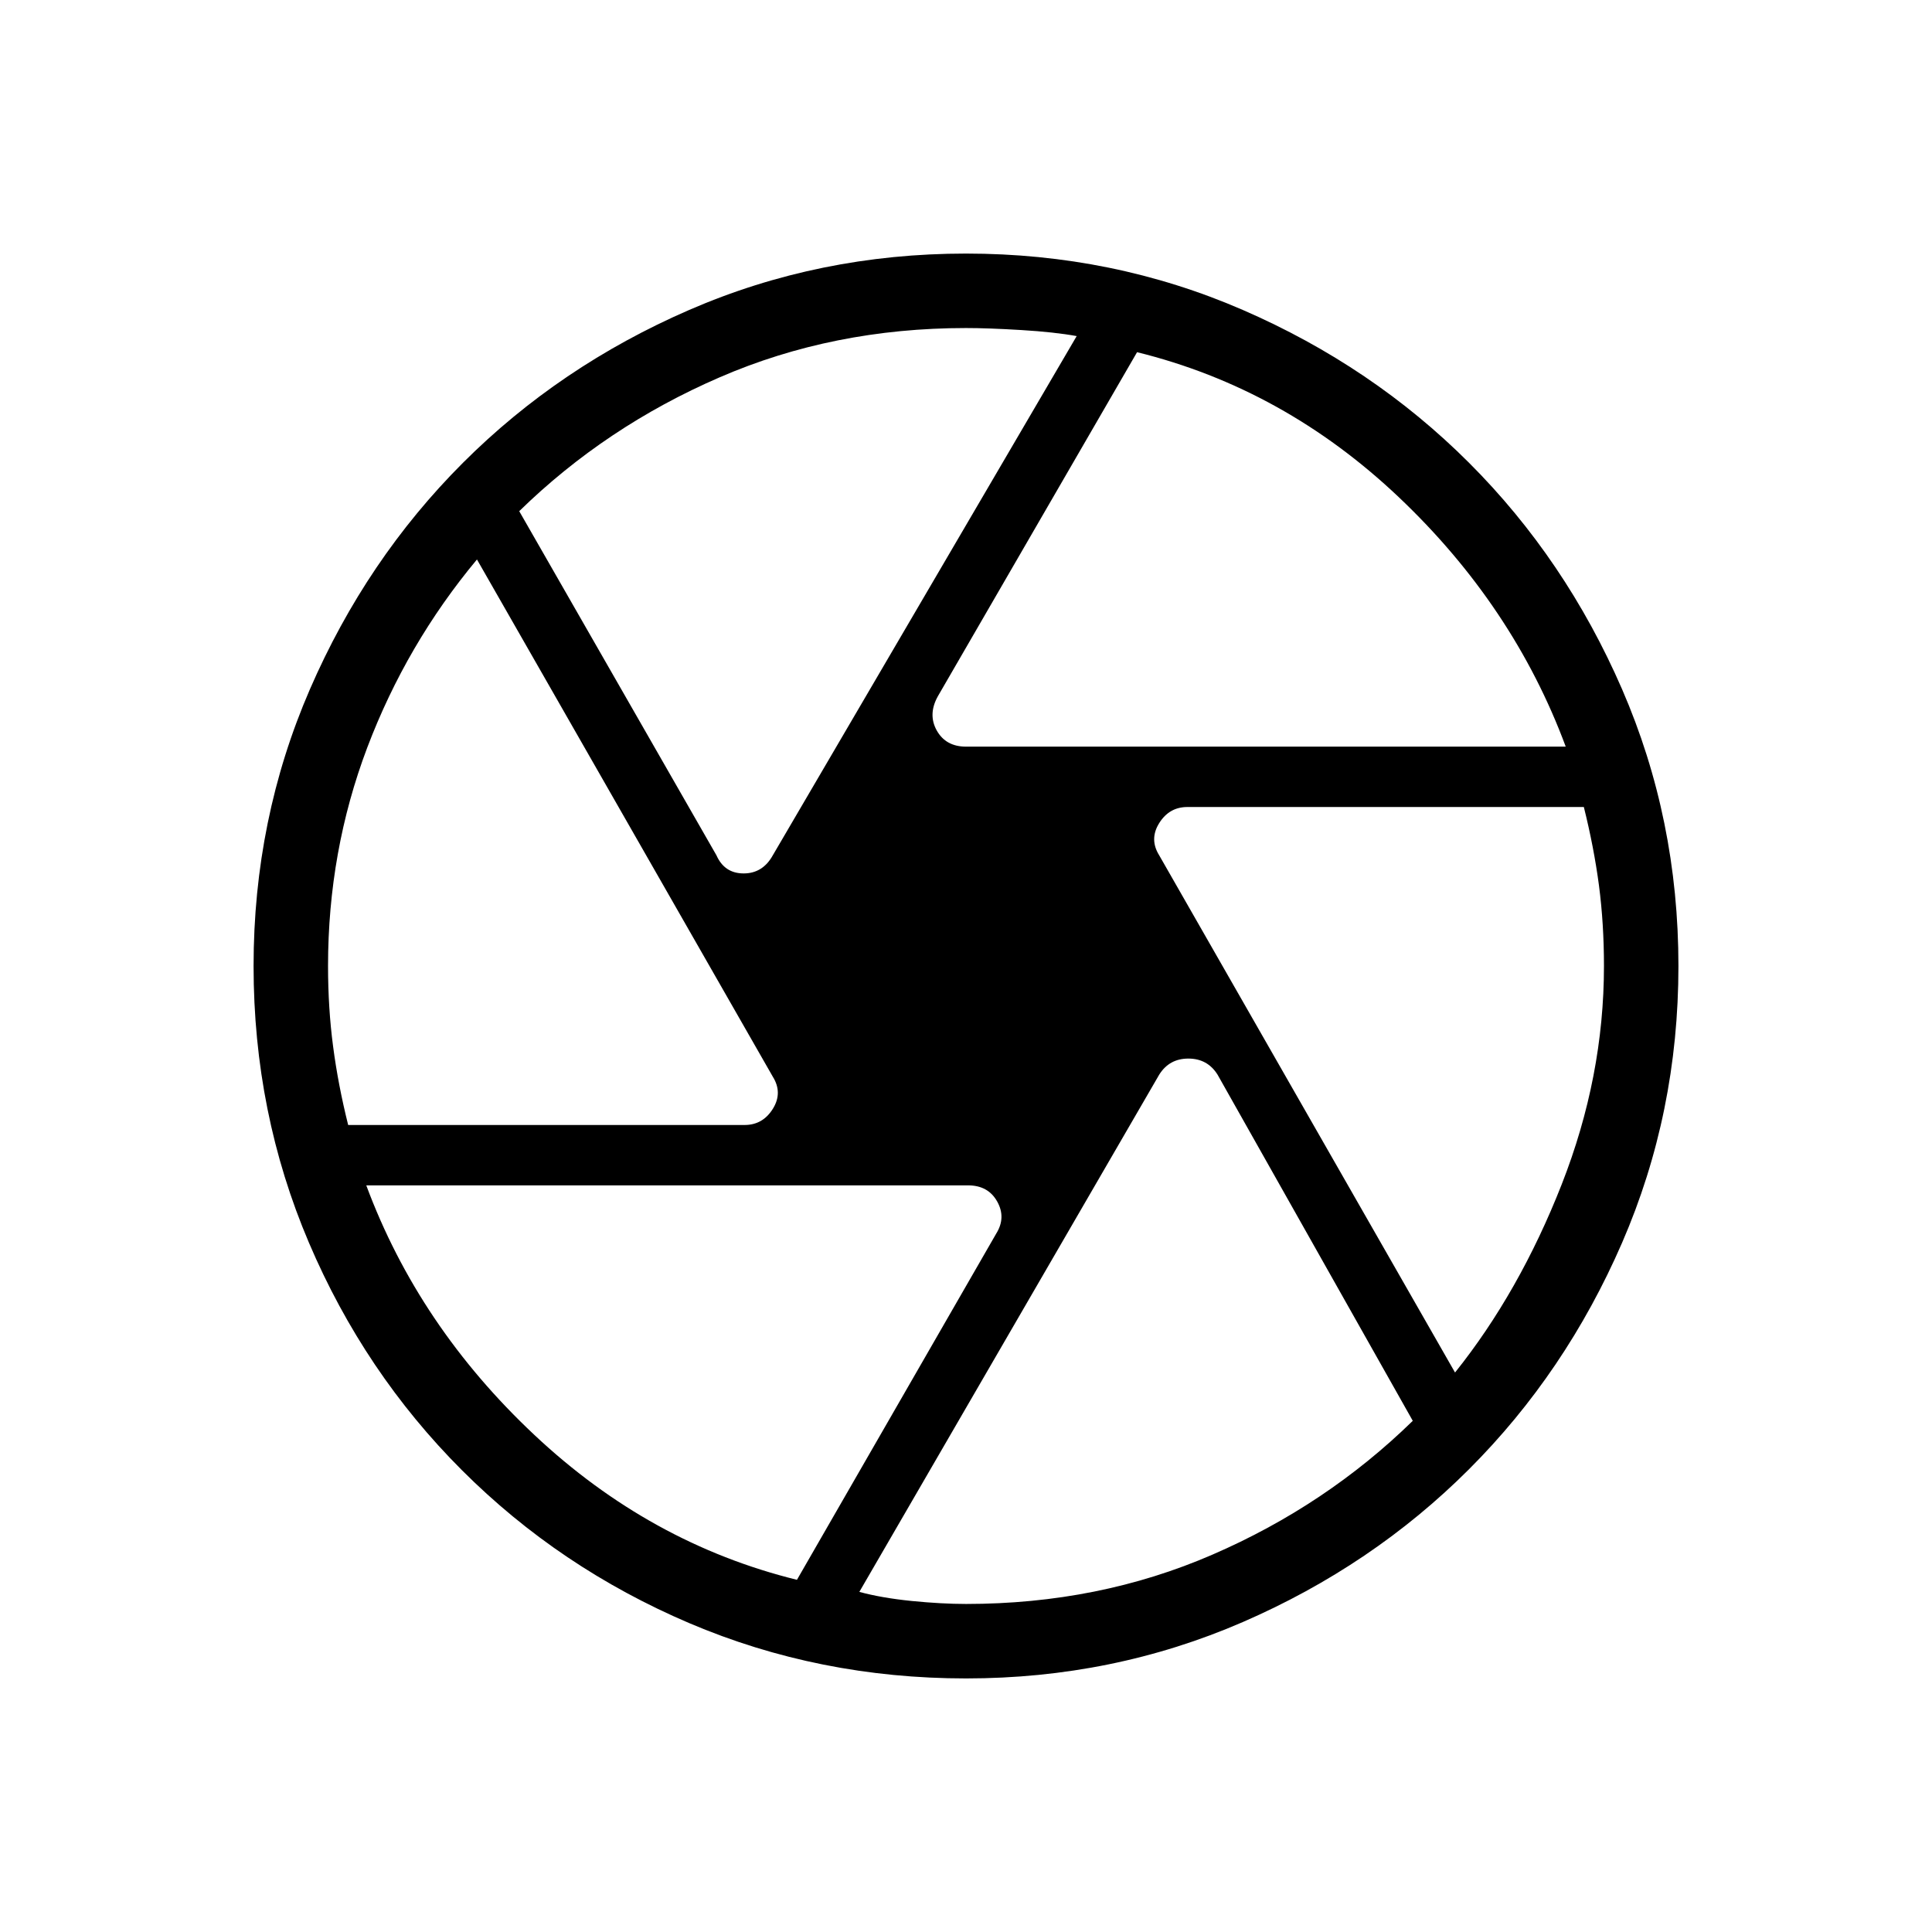 <svg xmlns="http://www.w3.org/2000/svg" height="24" width="24"><path d="M12 9.275h7.45q-.65-1.75-2.075-3.1-1.425-1.35-3.25-1.8L11.65 8.65q-.125.225-.013.425.113.2.363.2Zm-3.1 1.35q.1.225.338.225.237 0 .362-.225l3.775-6.45q-.275-.05-.687-.075-.413-.025-.688-.025-1.65 0-3.062.613Q7.525 5.3 6.45 6.35Zm-4.575 3.35H9.25q.225 0 .35-.2.125-.2 0-.4L5.925 6.95Q5.05 8 4.562 9.287 4.075 10.575 4.075 12q0 .525.063 1 .062.475.187.975Zm5.575 5.65 2.475-4.3q.125-.2.012-.4-.112-.2-.362-.2H4.55q.65 1.75 2.088 3.1 1.437 1.35 3.262 1.8Zm2.1.3q1.65 0 3.062-.613 1.413-.612 2.488-1.662l-2.425-4.3q-.125-.2-.363-.2-.237 0-.362.2l-3.725 6.425q.275.075.65.113.375.037.675.037Zm6.075-2.875q.8-1 1.325-2.337.525-1.338.525-2.713 0-.525-.062-1-.063-.475-.188-.975H14.75q-.225 0-.35.2-.125.2 0 .4ZM12 12Zm0 8.85q-1.825 0-3.438-.687-1.612-.688-2.824-1.9-1.213-1.213-1.9-2.825Q3.15 13.825 3.15 12q0-1.825.7-3.438.7-1.612 1.9-2.812 1.2-1.2 2.812-1.9 1.613-.7 3.438-.7 1.825 0 3.438.7 1.612.7 2.812 1.9 1.2 1.2 1.9 2.812.7 1.613.7 3.438 0 1.825-.7 3.438-.7 1.612-1.9 2.812-1.2 1.2-2.812 1.9-1.613.7-3.438.7Z"/></svg>